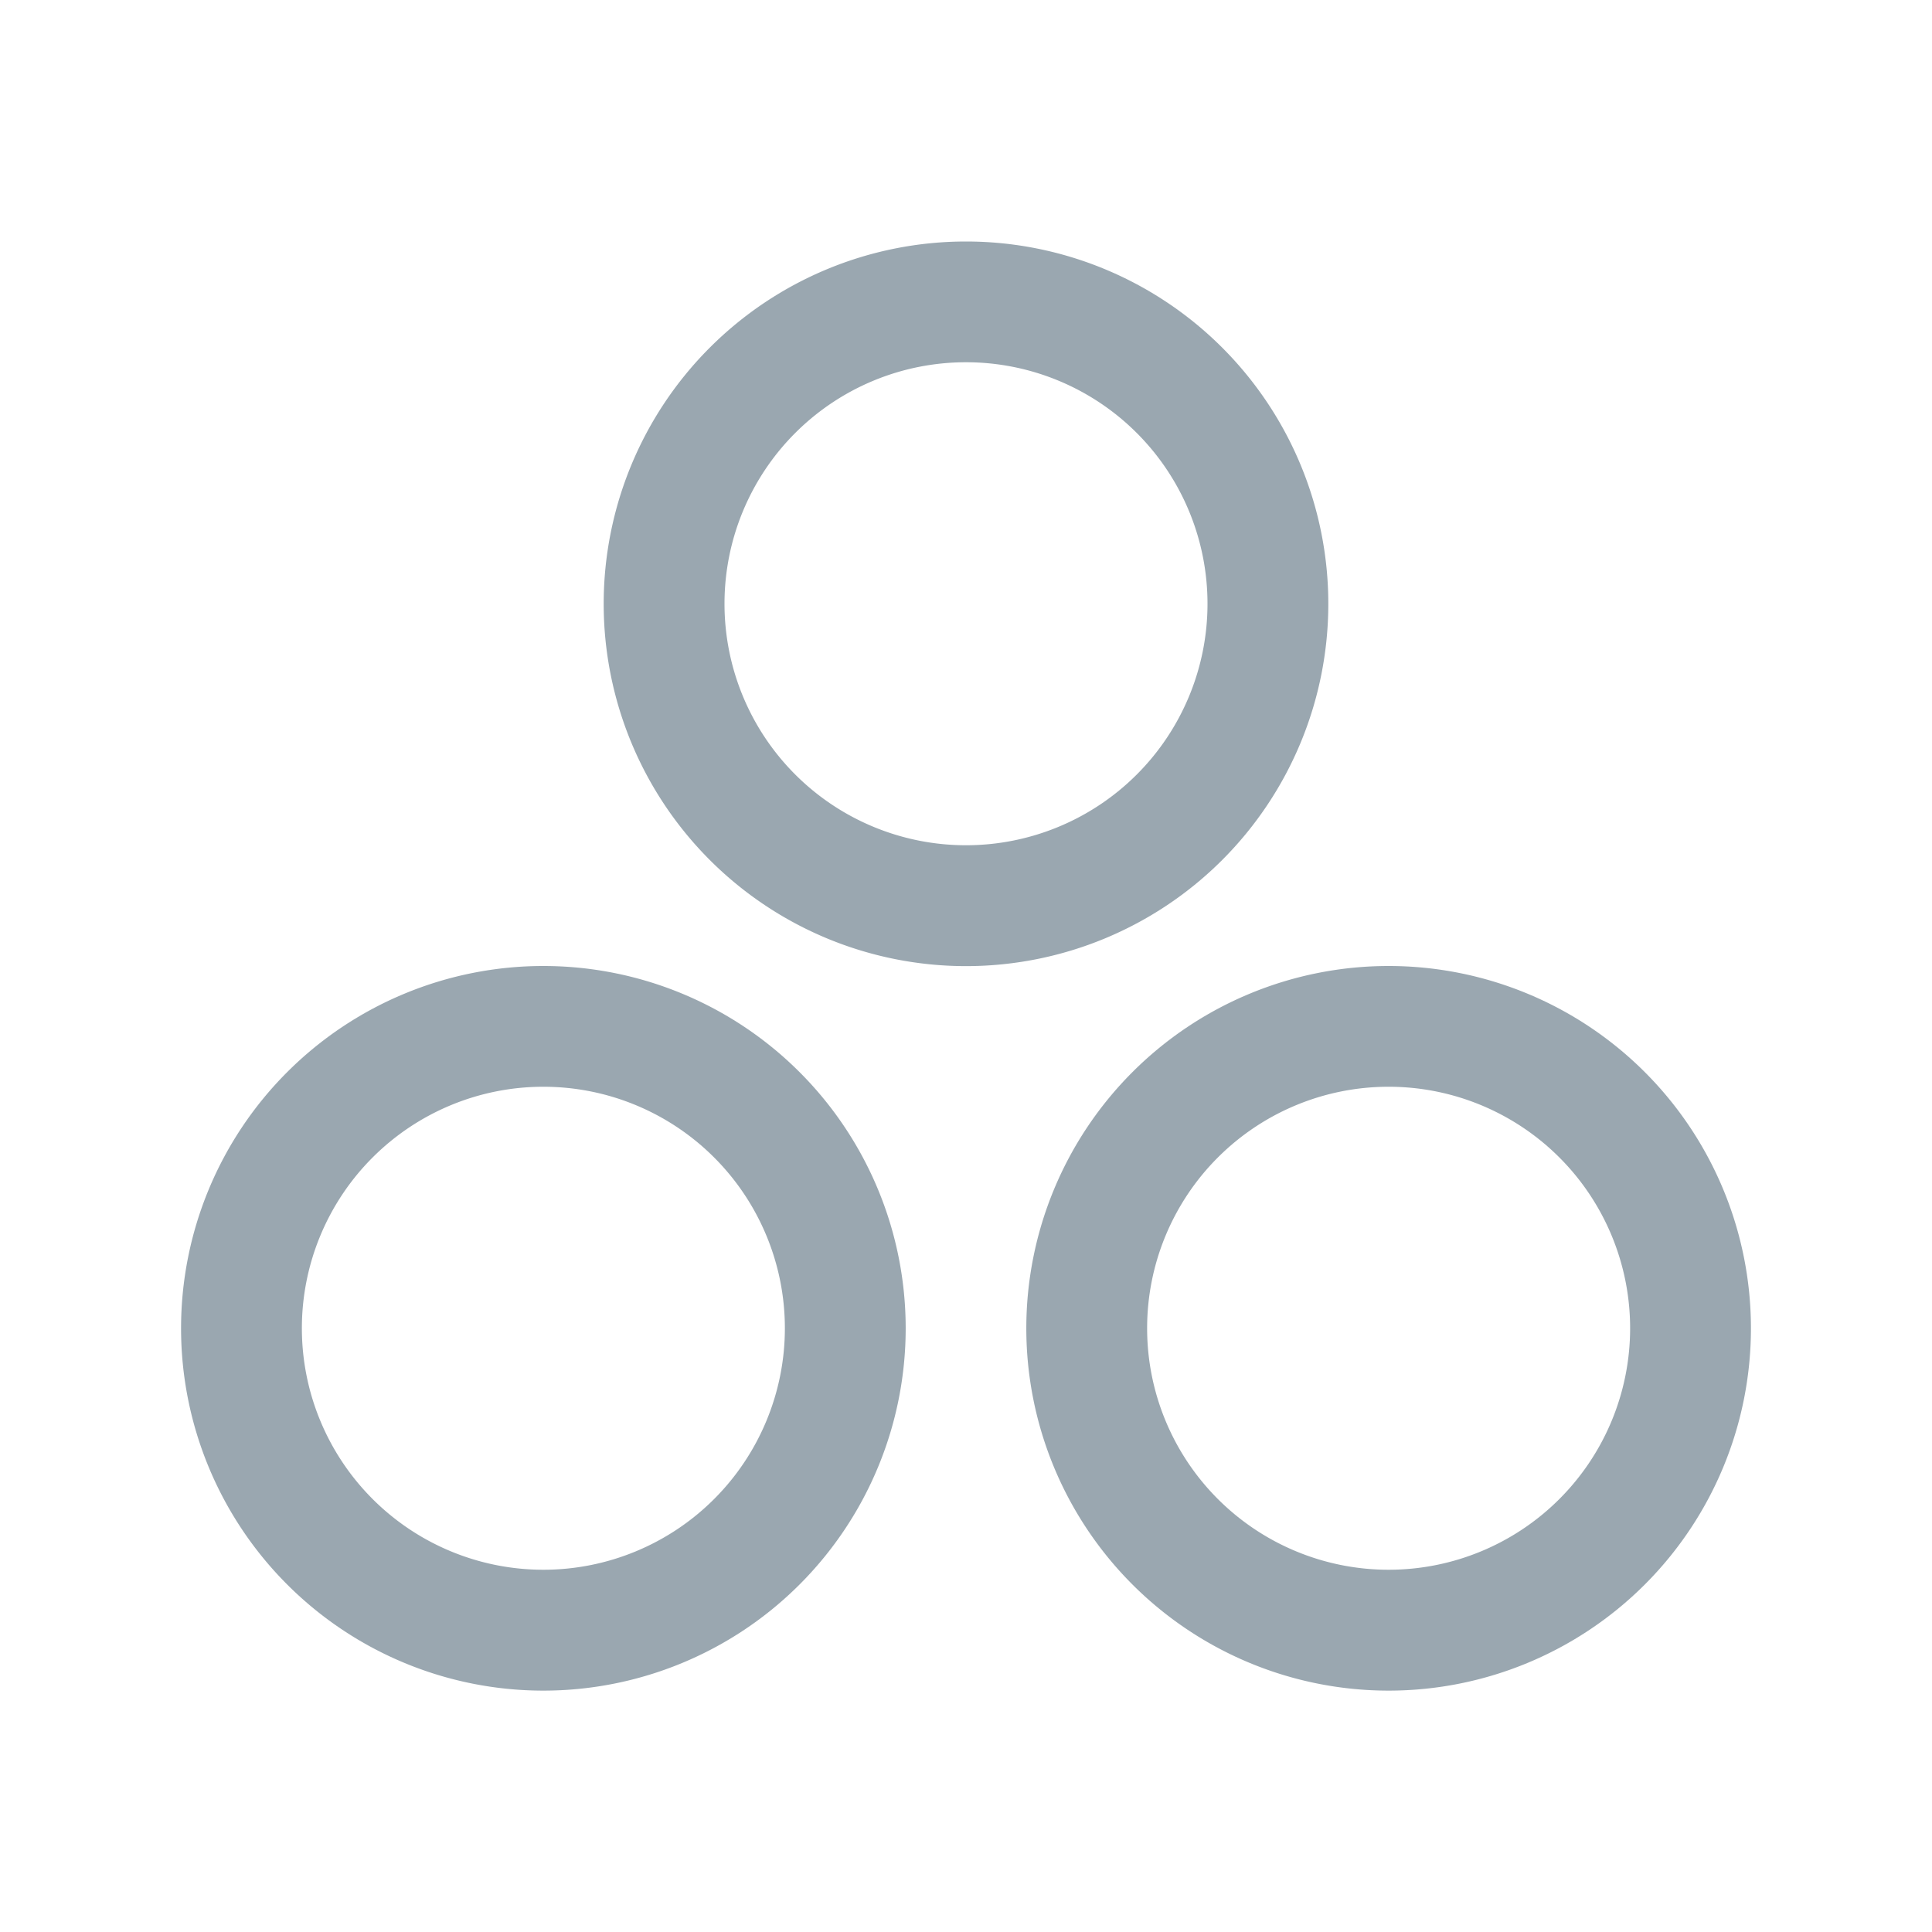 <svg ti:v="1" width="16" height="16" viewBox="0 0 16 16" xmlns="http://www.w3.org/2000/svg" xmlns:ti="urn:schemas-jetbrains-com:tisvg"><rect id="frame" width="16" height="16" fill="none"/><path d="M8 2a3 3 0 1 0 0 6.001A3 3 0 0 0 8 2zm0 5a2 2 0 1 1 0-4 2 2 0 0 1 0 4zM4.5 8a3 3 0 1 0 0 6.001A3 3 0 0 0 4.5 8zm0 5a2 2 0 1 1 0-4 2 2 0 0 1 0 4zm7-5a3 3 0 1 0 0 6.001A3 3 0 0 0 11.5 8zm0 5a2 2 0 1 1 0-4 2 2 0 0 1 0 4zm0 0" fill="#9AA7B0"/></svg>